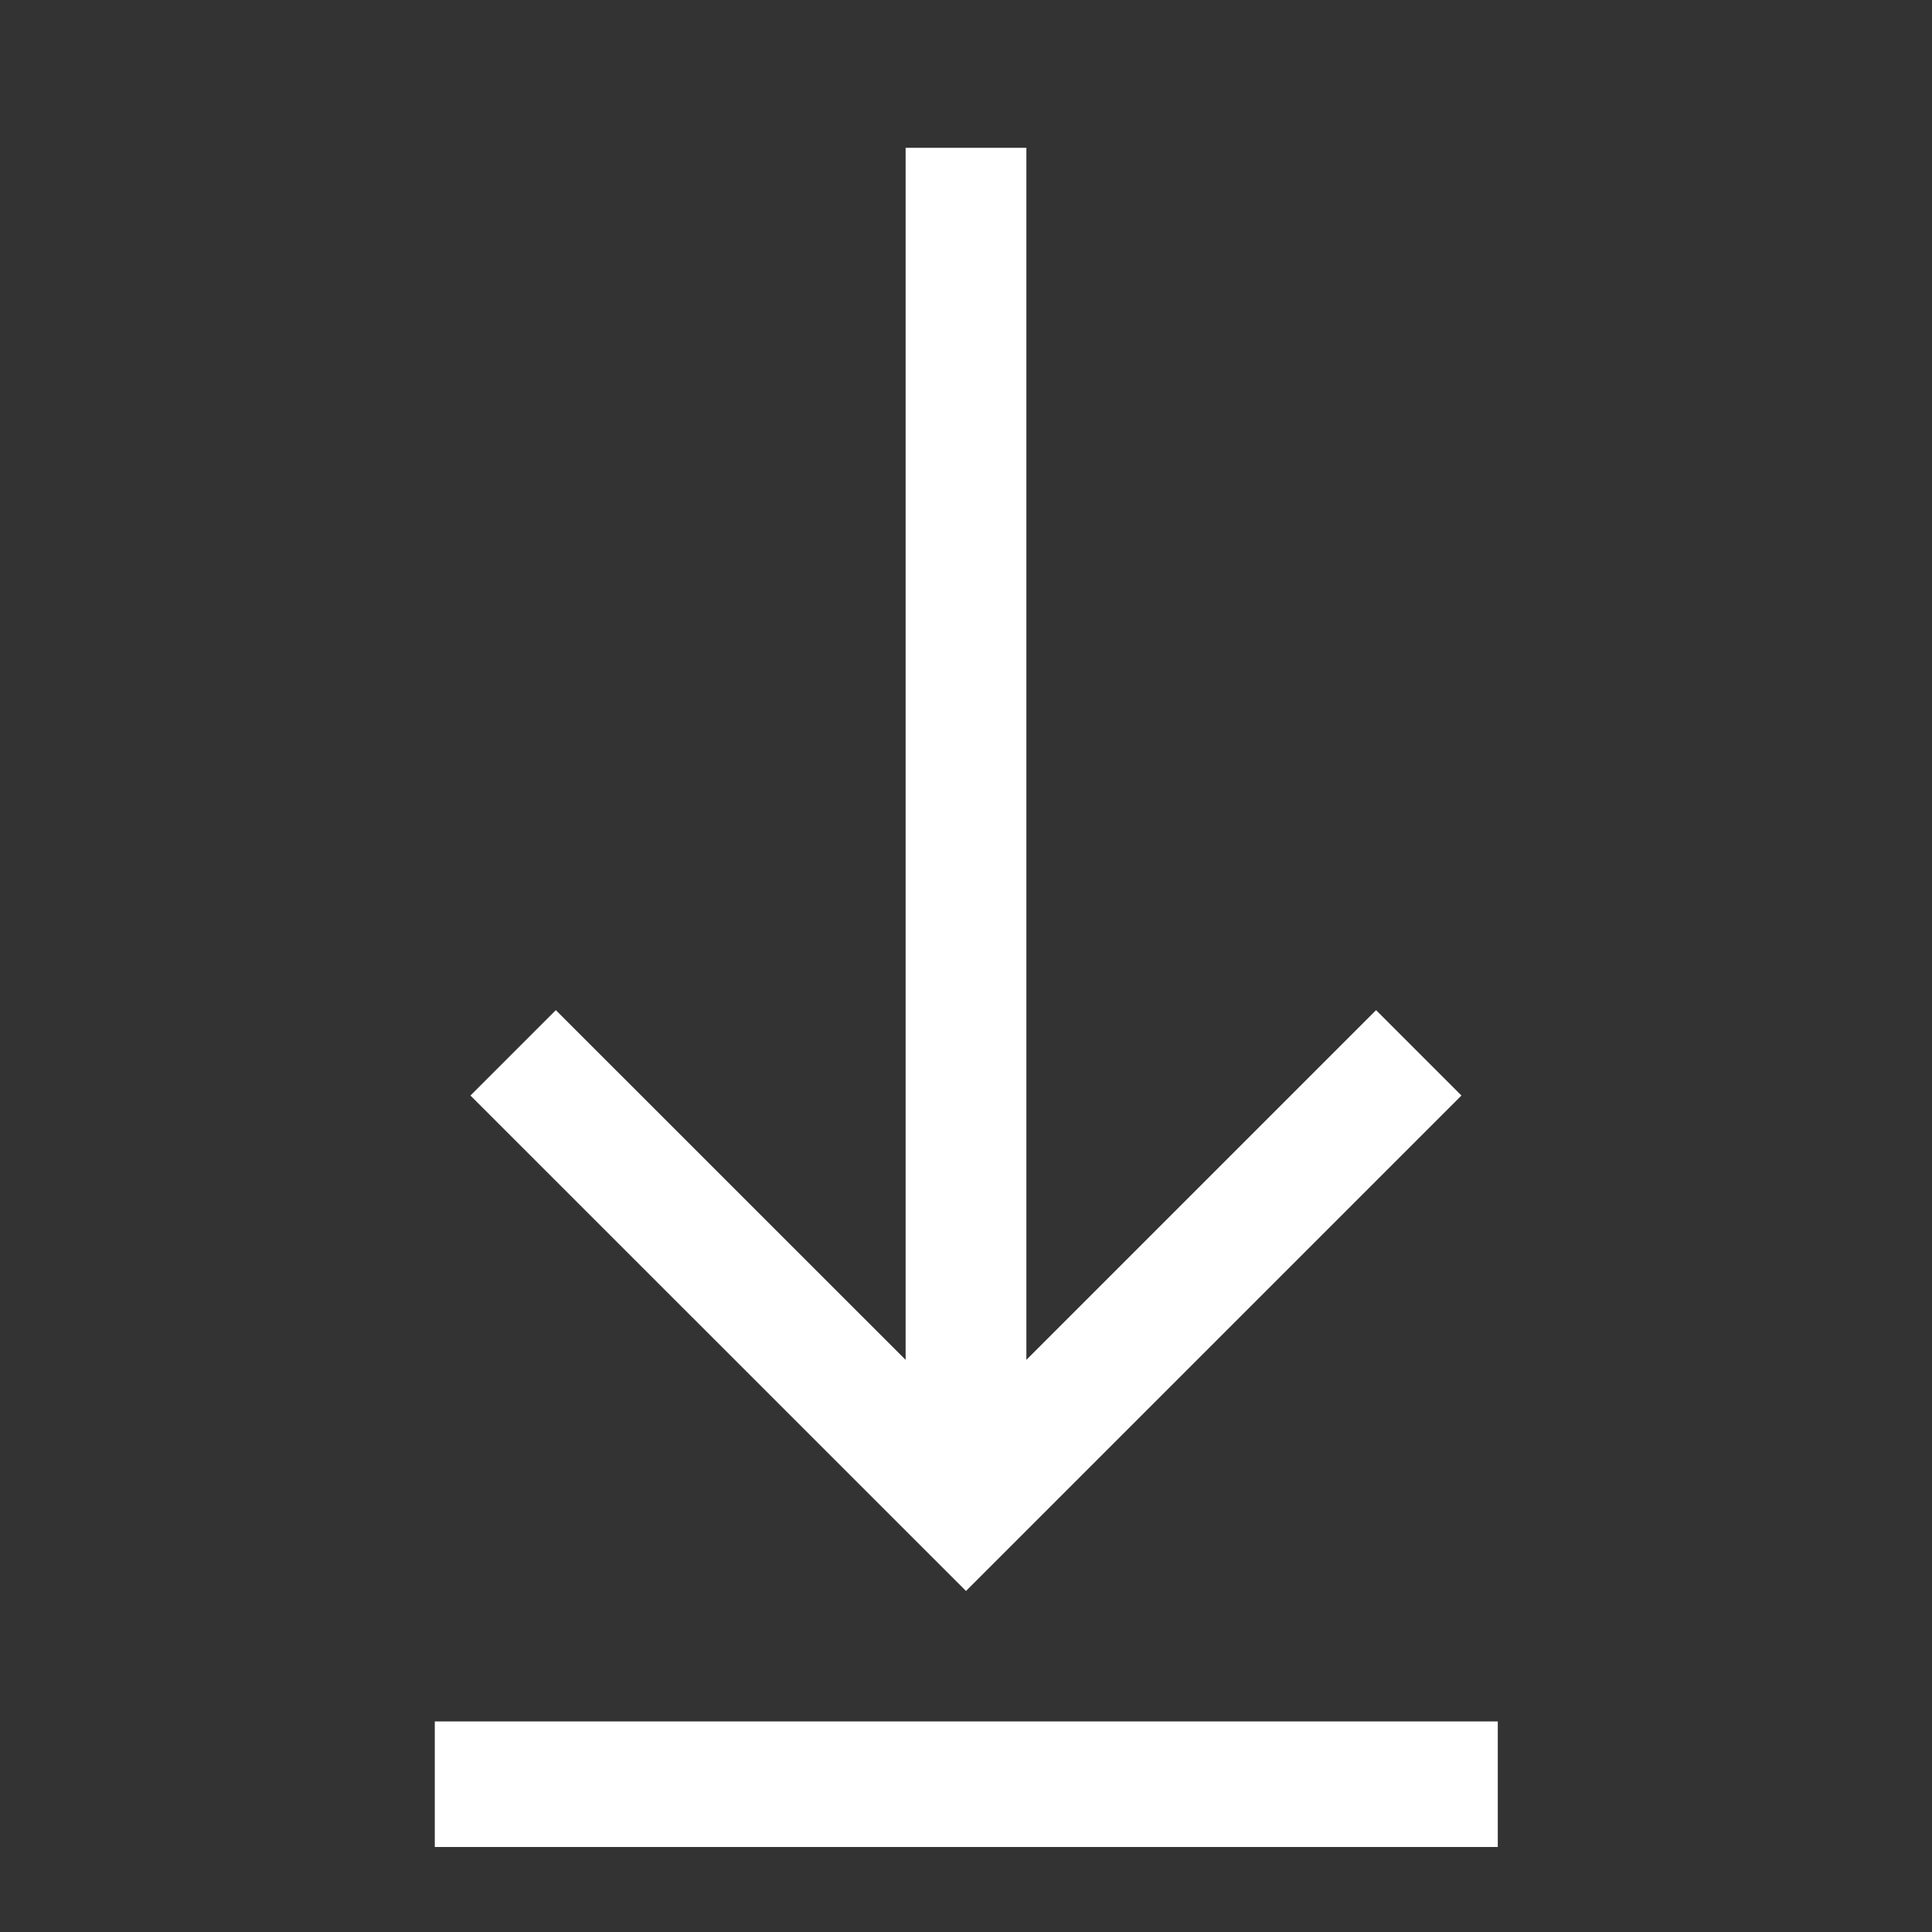 <?xml version="1.0" encoding="UTF-8" standalone="no"?>
<!DOCTYPE svg PUBLIC "-//W3C//DTD SVG 1.1//EN" "http://www.w3.org/Graphics/SVG/1.1/DTD/svg11.dtd">
<svg width="100%" height="100%" viewBox="0 0 20 20" version="1.1" xmlns="http://www.w3.org/2000/svg" xmlns:xlink="http://www.w3.org/1999/xlink" xml:space="preserve" xmlns:serif="http://www.serif.com/" style="fill-rule:evenodd;clip-rule:evenodd;stroke-miterlimit:10;">
    <rect x="0" y="0" width="20" height="20" fill="#333333" stroke="none"/>
    <g transform="matrix(1,0,0,1,-1.77636e-15,-1.53)">
        <g transform="matrix(1,-0,-0,1,1.77636e-15,1.53)">
            <path d="M14.687,10.899L10,15.586L5.312,10.899" style="fill:none;stroke:white;stroke-width:1.25px;"/>
            <path d="M10,1.53L10,15.586" style="fill:none;stroke:white;stroke-width:1.25px;stroke-linejoin:round;stroke-miterlimit:1.5;"/>
        </g>
    </g>
    <g transform="matrix(0.917,0,0,1,0.833,-1.53)">
        <path d="M4,20L16,20" style="fill:none;stroke:white;stroke-width:1.3px;stroke-linejoin:round;stroke-miterlimit:1.5;"/>
    </g>
</svg>
